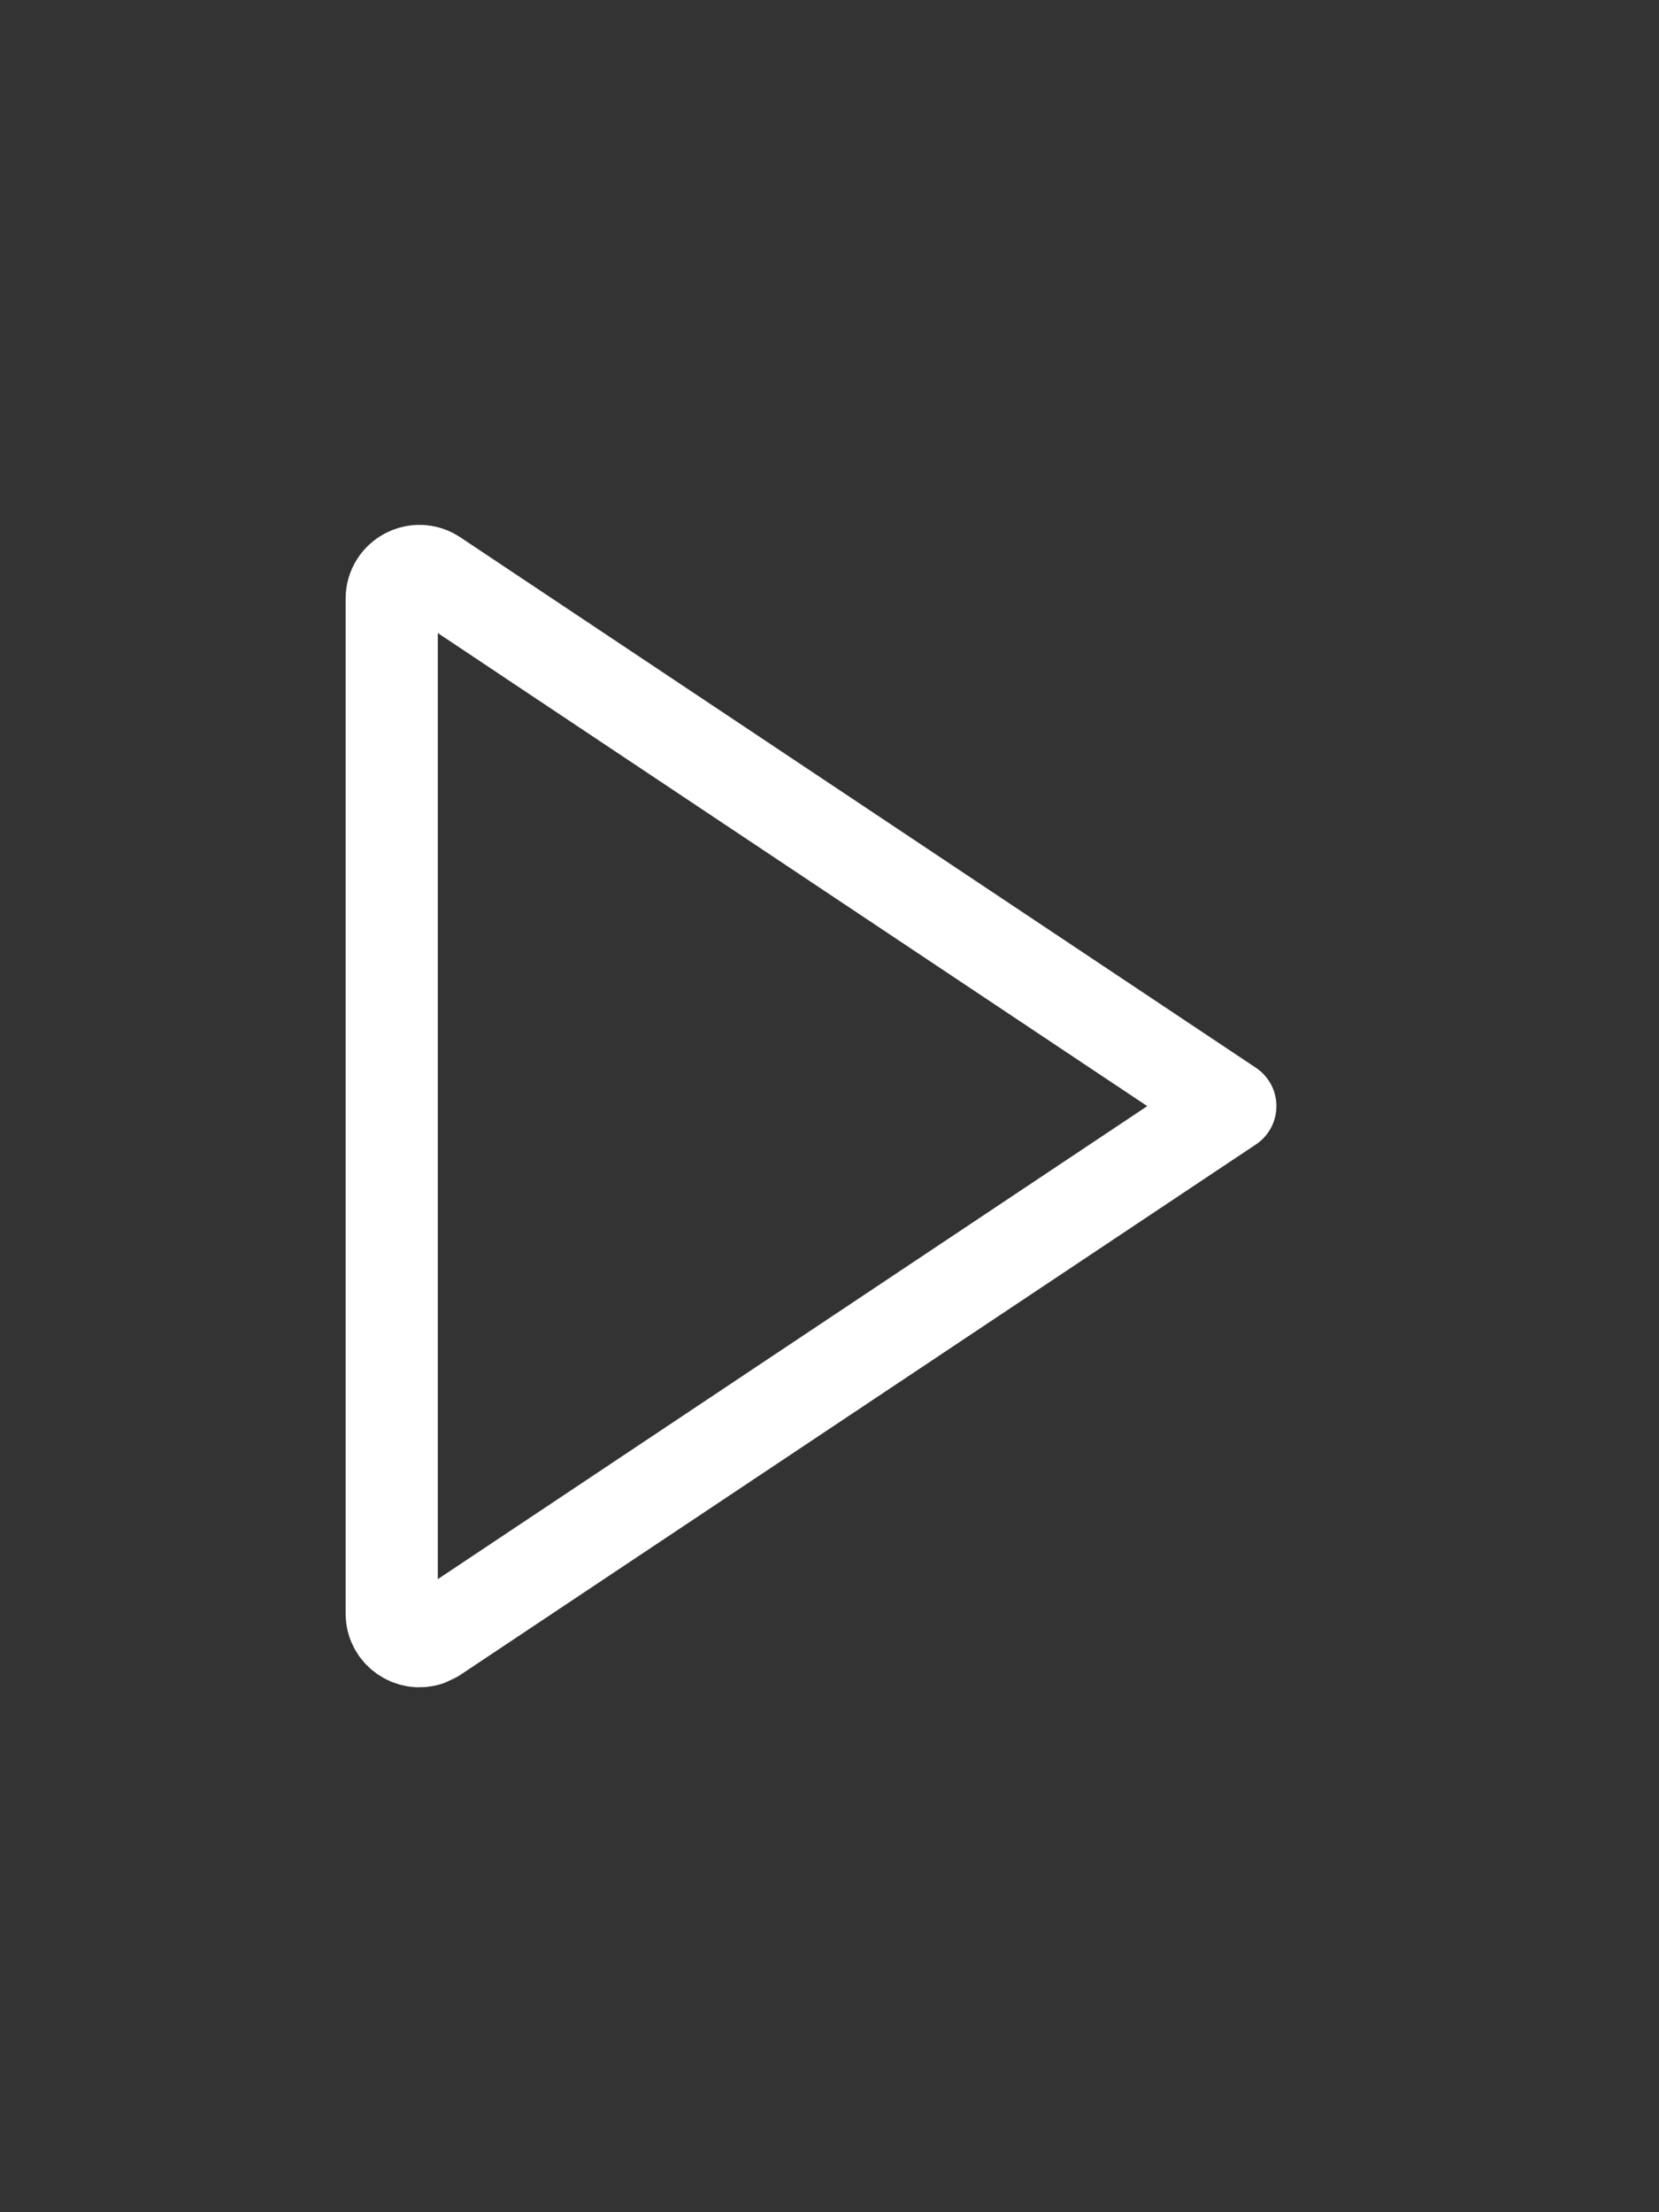 <svg width="18" height="24" viewBox="0 0 18 24" fill="none" xmlns="http://www.w3.org/2000/svg">
<rect x="0" y="0" width="18" height="24" fill="#333333" stroke="none"/>
<path d="M4.717 6.245C4.517 6.112 4.25 6.256 4.25 6.495V17.505C4.25 17.714 4.454 17.85 4.639 17.792L4.717 17.755L13.349 12L4.717 6.245Z" stroke="white" stroke-linecap="round" stroke-linejoin="round"/>
</svg>
